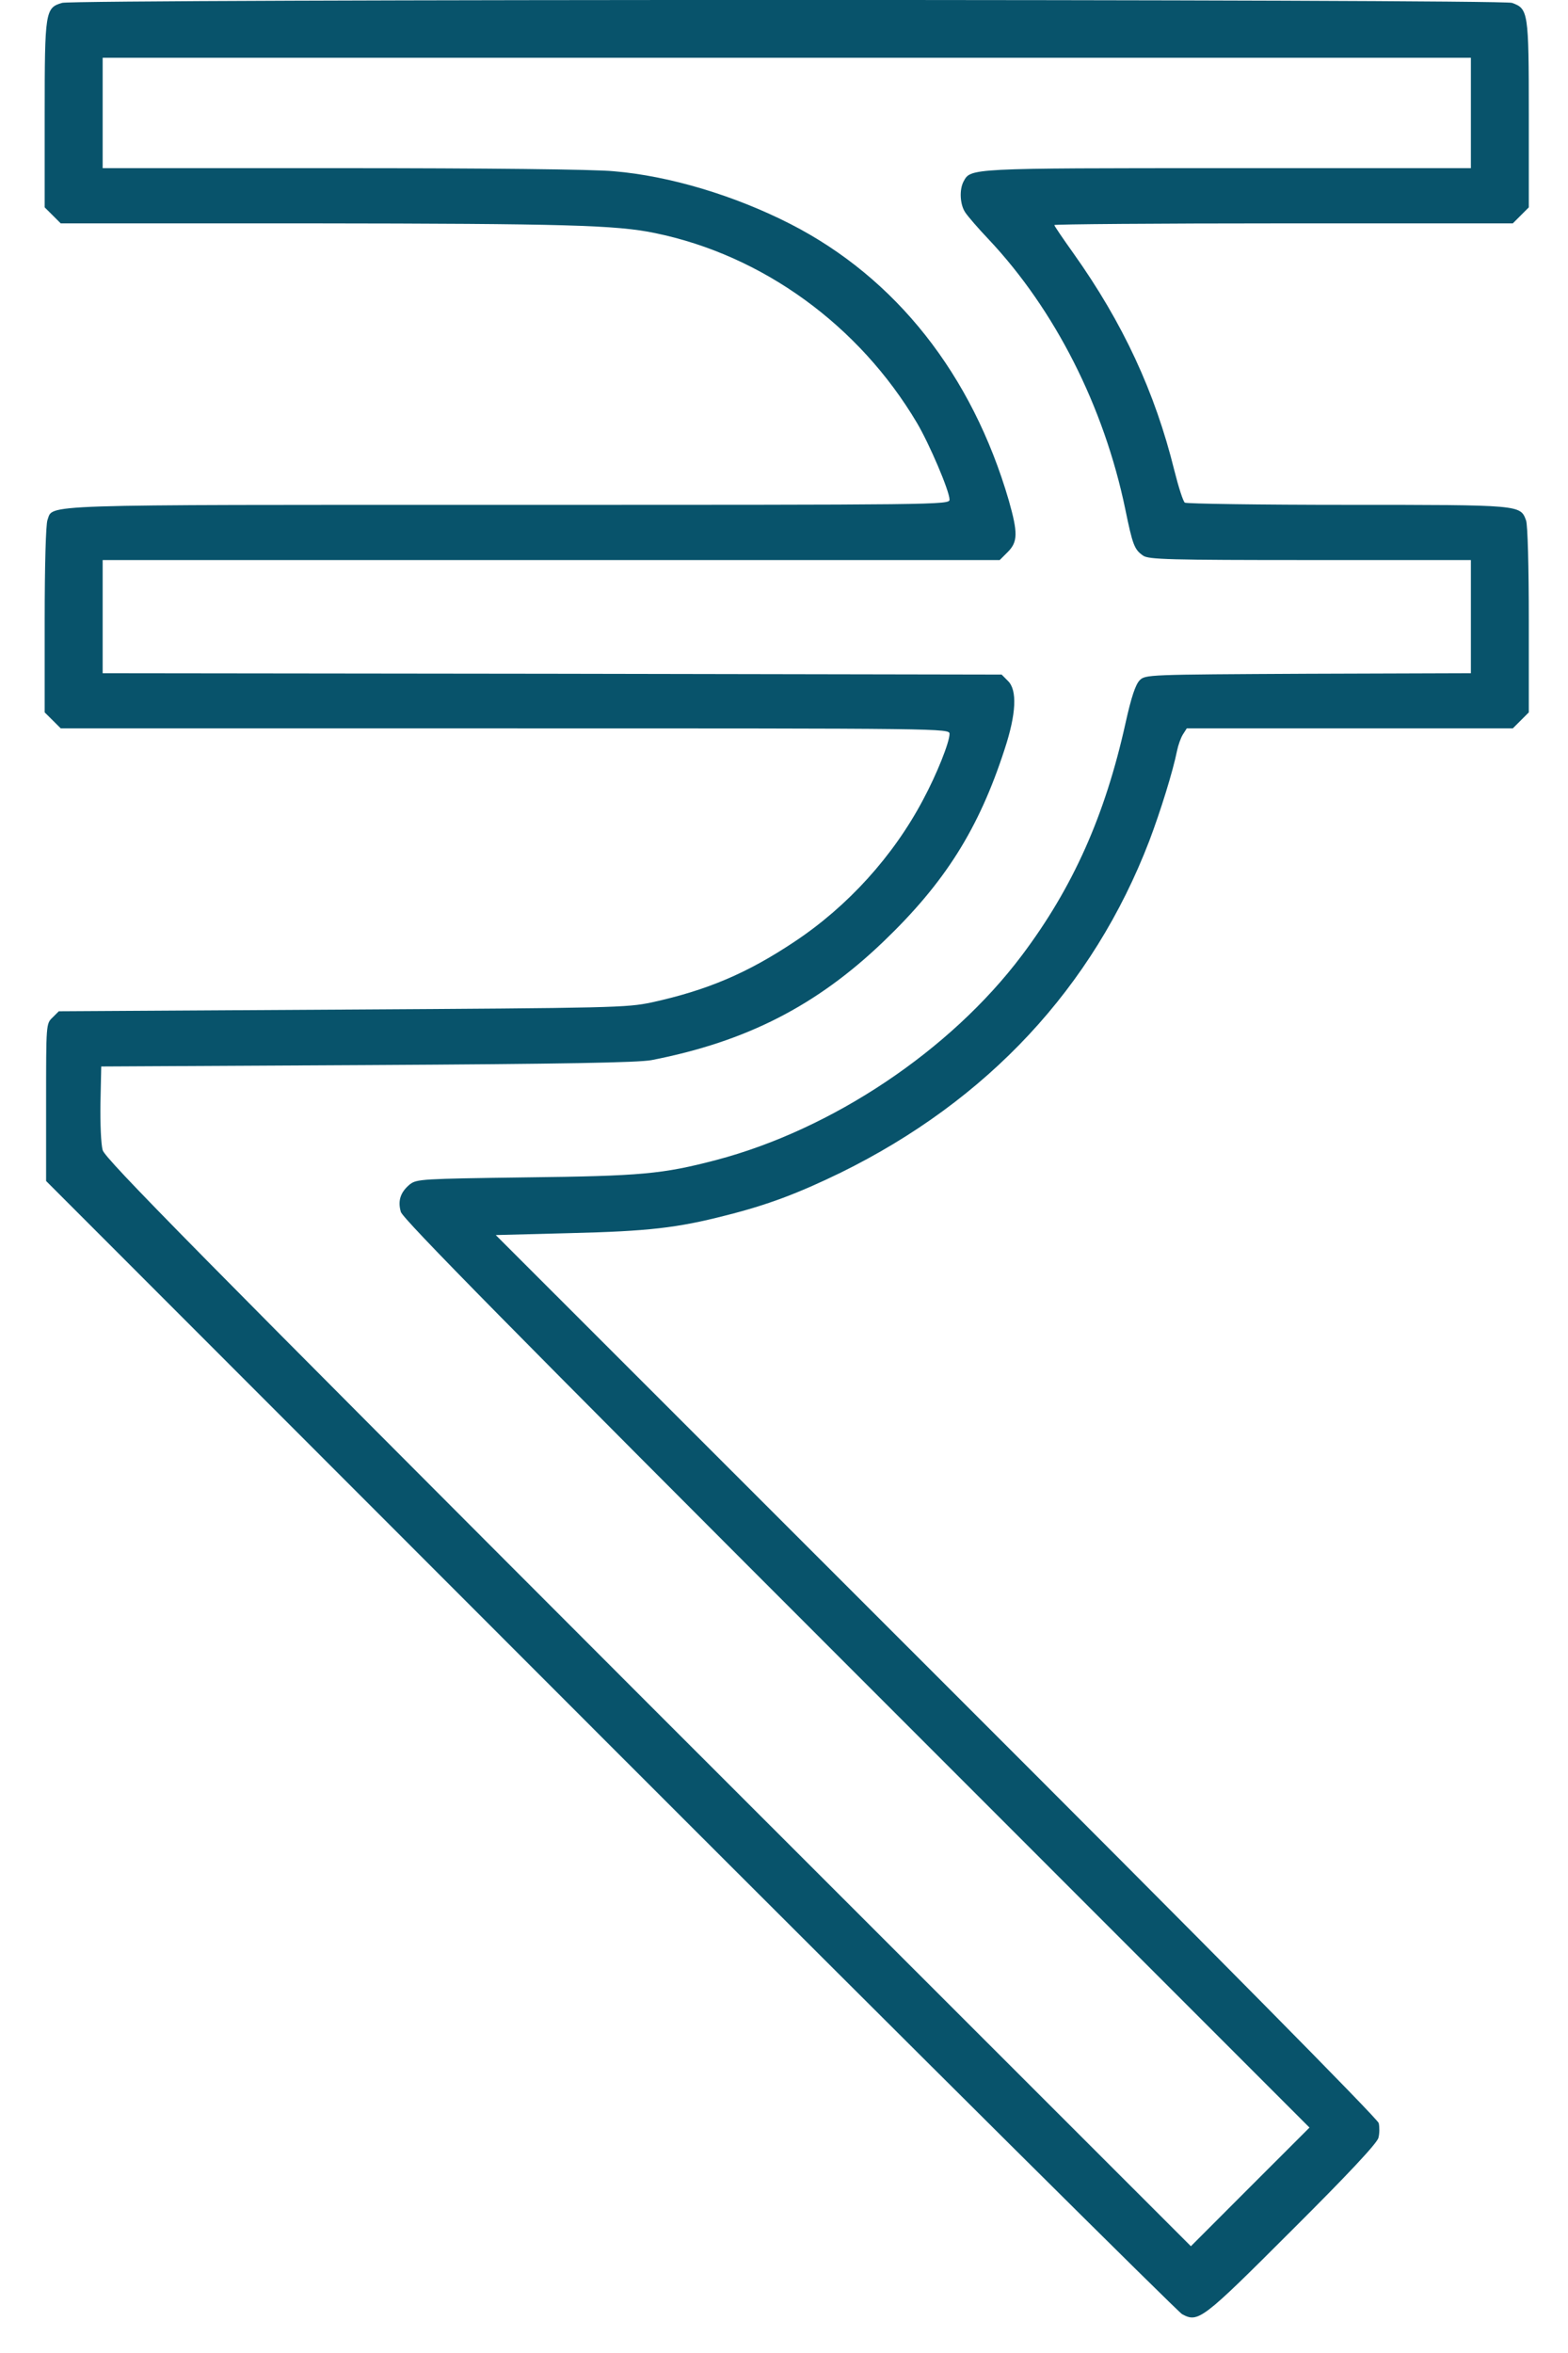 <svg width="30" height="45" viewBox="0 0 30 45" fill="none" xmlns="http://www.w3.org/2000/svg">
<path d="M1.188 0.055C0.866 0.15 0.855 0.213 0.855 2.187V3.966L1.009 4.119L1.162 4.272H5.959C10.809 4.277 11.796 4.304 12.53 4.457C14.588 4.879 16.436 6.22 17.544 8.088C17.781 8.489 18.167 9.391 18.167 9.555C18.167 9.655 17.992 9.655 9.749 9.655C0.57 9.655 1.024 9.64 0.908 9.946C0.877 10.03 0.855 10.811 0.855 11.851V13.624L1.009 13.777L1.162 13.93H9.664C18.098 13.93 18.167 13.93 18.167 14.036C18.167 14.194 17.924 14.806 17.66 15.297C17.09 16.374 16.219 17.334 15.2 18.01C14.298 18.612 13.527 18.939 12.467 19.171C11.986 19.271 11.759 19.277 6.545 19.308L1.125 19.34L1.003 19.462C0.882 19.578 0.882 19.588 0.882 21.082V22.586L11.675 33.384C17.612 39.322 22.537 44.214 22.616 44.257C22.927 44.425 22.996 44.373 24.722 42.647C25.788 41.586 26.352 40.984 26.373 40.884C26.395 40.805 26.395 40.678 26.379 40.604C26.358 40.52 23.244 37.369 17.913 32.044L9.485 23.62L10.91 23.583C12.403 23.547 12.957 23.483 13.881 23.246C14.683 23.045 15.269 22.823 16.082 22.428C18.895 21.045 20.911 18.886 21.988 16.084C22.204 15.514 22.442 14.748 22.521 14.353C22.542 14.252 22.589 14.115 22.632 14.046L22.706 13.93H25.825H28.944L29.097 13.777L29.25 13.624V11.851C29.25 10.853 29.229 10.025 29.197 9.951C29.086 9.655 29.107 9.655 25.782 9.655C24.104 9.655 22.706 9.634 22.669 9.613C22.637 9.592 22.547 9.312 22.468 8.996C22.099 7.502 21.486 6.177 20.536 4.842C20.336 4.562 20.172 4.32 20.172 4.304C20.172 4.288 22.146 4.272 24.558 4.272H28.944L29.097 4.119L29.25 3.966V2.187C29.25 0.224 29.239 0.166 28.928 0.055C28.712 -0.019 1.447 -0.019 1.188 0.055ZM28.142 2.161V3.216H23.497C18.526 3.216 18.573 3.216 18.436 3.47C18.351 3.628 18.367 3.913 18.467 4.061C18.515 4.135 18.715 4.367 18.916 4.578C20.183 5.924 21.122 7.776 21.529 9.735C21.671 10.426 21.703 10.51 21.872 10.627C21.977 10.7 22.373 10.711 25.065 10.711H28.142V11.793V12.875L25.028 12.885C21.93 12.901 21.914 12.901 21.803 13.012C21.724 13.097 21.645 13.329 21.534 13.83C21.143 15.593 20.531 16.97 19.549 18.274C18.182 20.09 15.924 21.599 13.702 22.185C12.672 22.454 12.271 22.491 10.049 22.517C8.075 22.544 7.975 22.549 7.843 22.649C7.664 22.797 7.606 22.961 7.669 23.177C7.706 23.309 9.775 25.41 16.383 32.017L25.054 40.689L23.919 41.823L22.785 42.958L12.398 32.577C3.732 23.905 2.006 22.158 1.964 21.995C1.932 21.884 1.916 21.483 1.922 21.098L1.937 20.396L7.03 20.369C10.799 20.348 12.213 20.322 12.467 20.274C14.277 19.921 15.623 19.235 16.905 18.005C18.077 16.881 18.726 15.857 19.222 14.326C19.444 13.651 19.465 13.197 19.285 13.023L19.164 12.901L10.567 12.885L1.964 12.875V11.793V10.711H10.546H19.127L19.28 10.558C19.476 10.363 19.476 10.188 19.301 9.571C18.599 7.164 17.143 5.317 15.121 4.283C14.055 3.739 12.81 3.364 11.743 3.275C11.374 3.238 9.268 3.216 6.545 3.216H1.964V2.161V1.105H15.053H28.142V2.161Z" fill="#08536B"/>
</svg>
